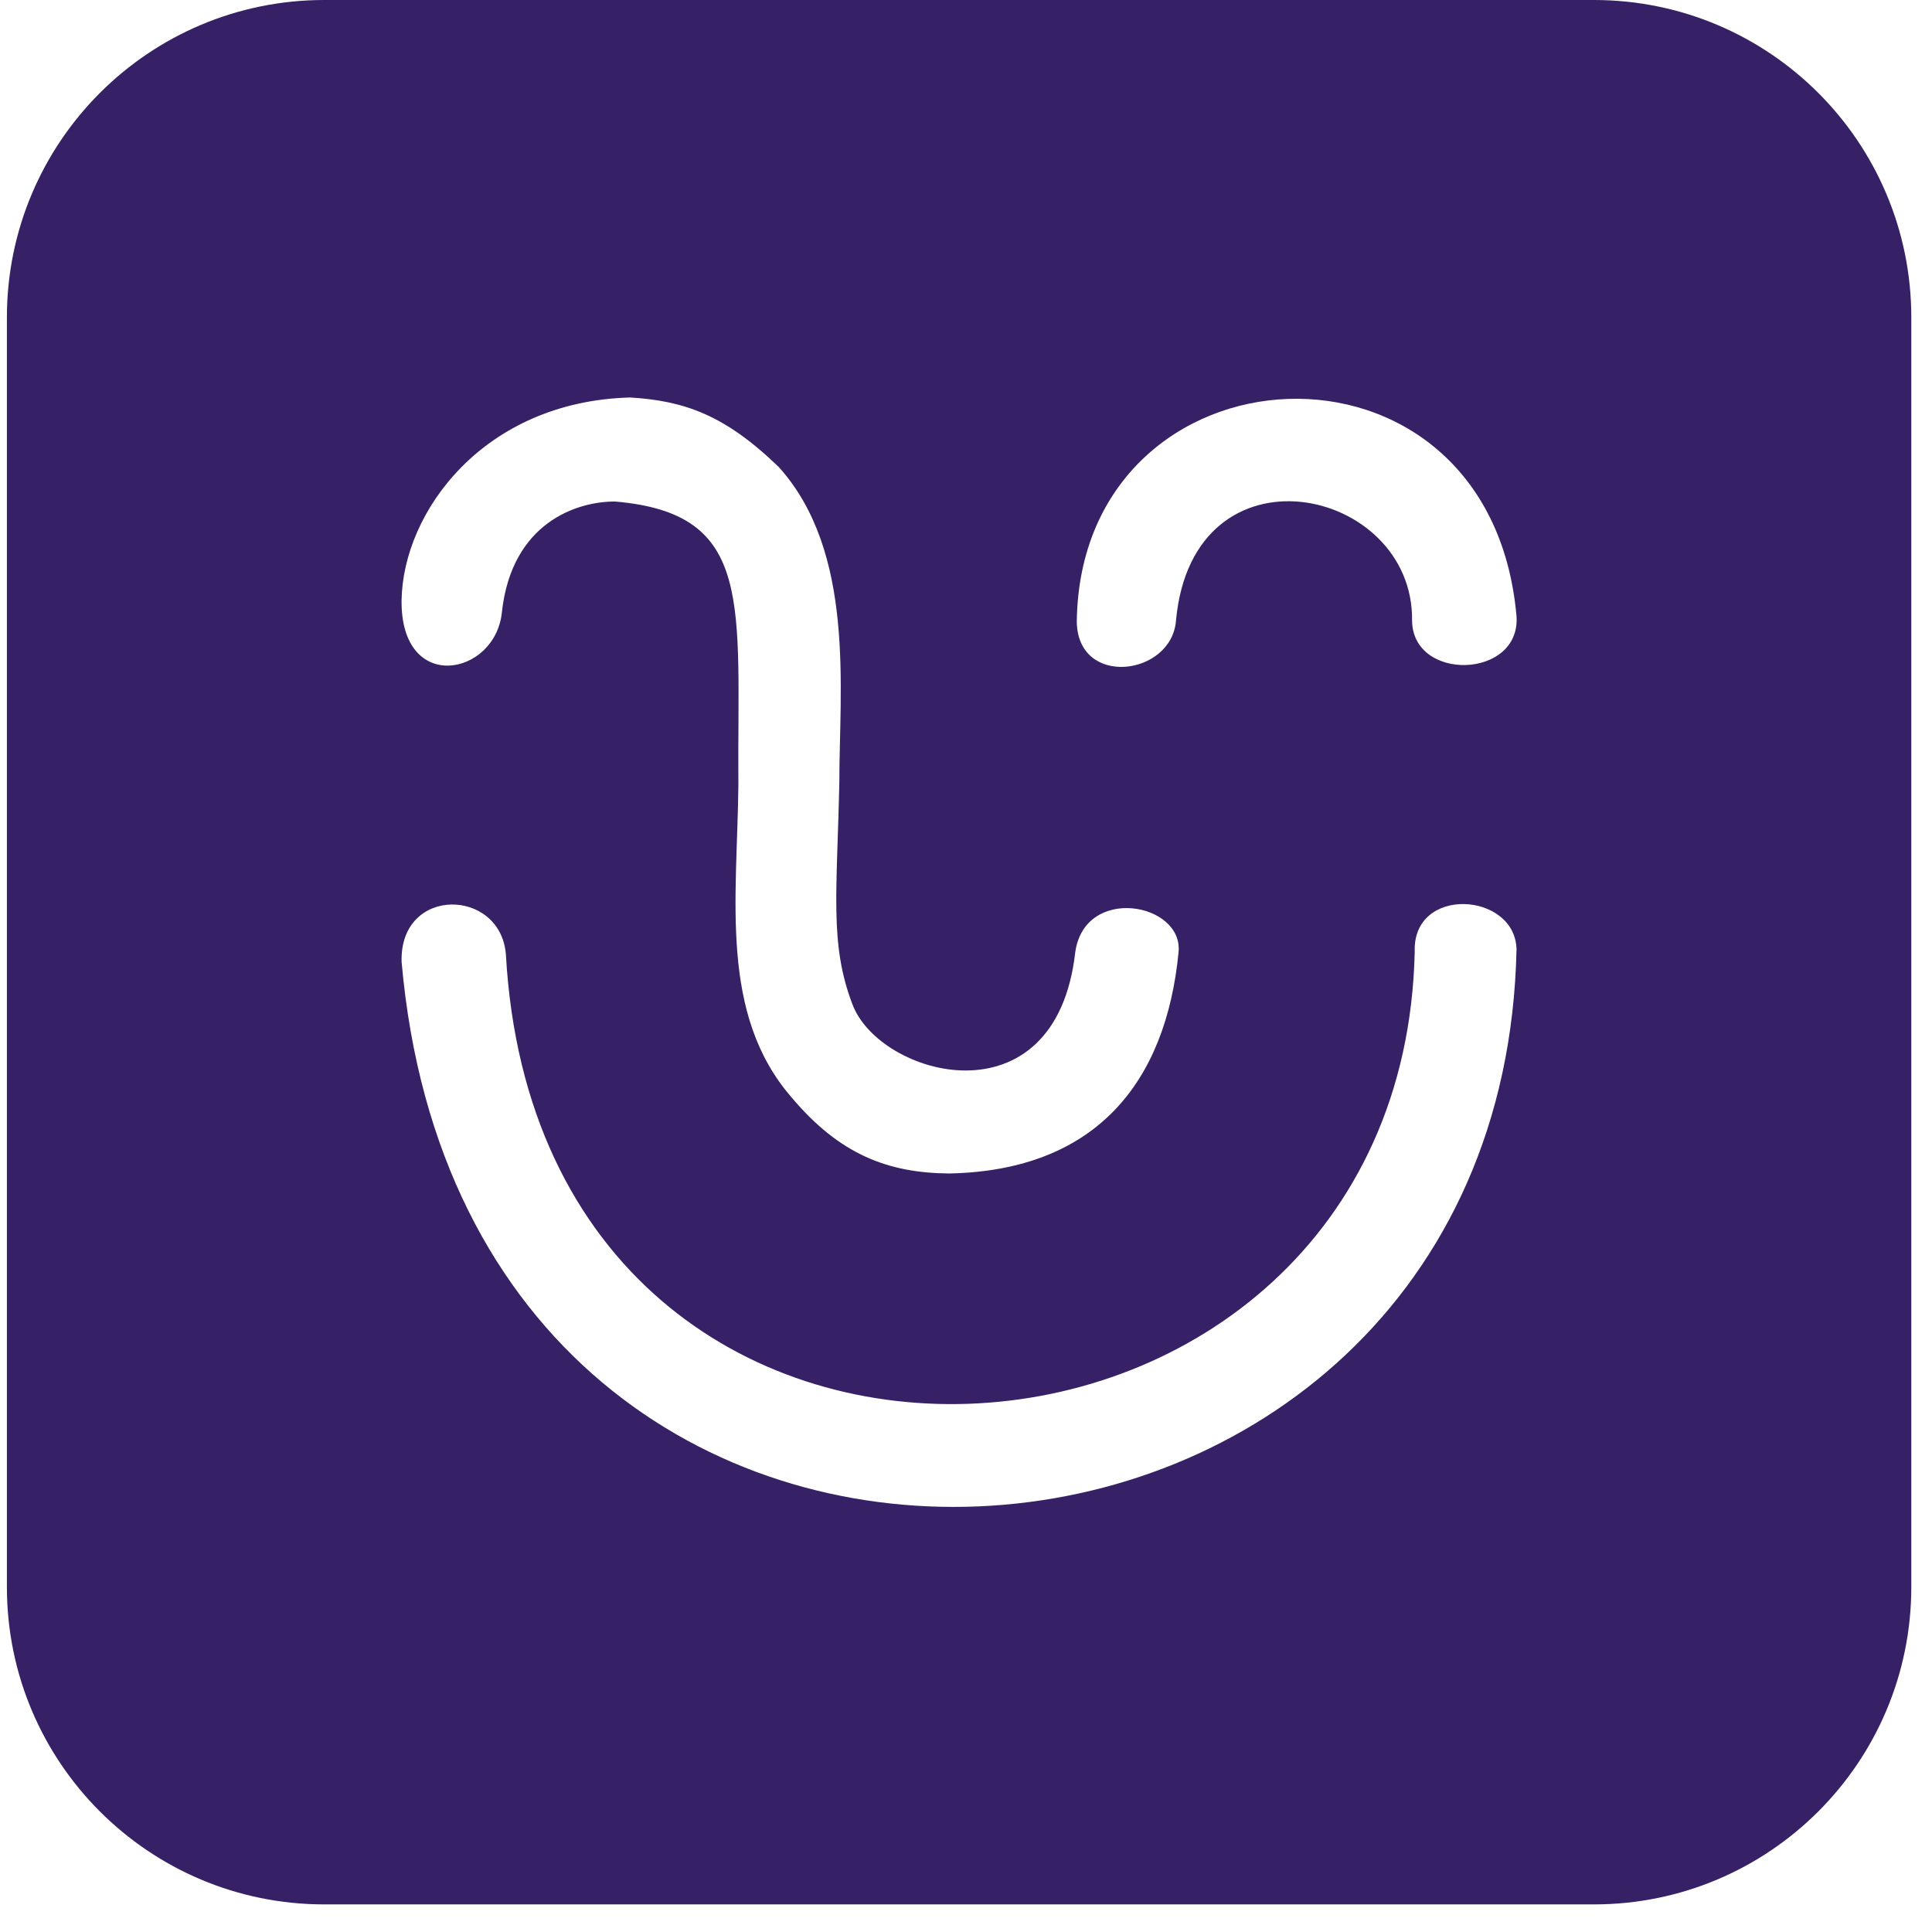 <?xml version="1.0" ?>
<svg xmlns="http://www.w3.org/2000/svg" overflow="hidden" viewBox="0 0 280 280">
	<defs>
		<clipPath id="a">
			<path d="M 719.0,-371.0 L 999.0,-371.0 L 999.0,-91.0 L 719.0,-91.0 L 719.0,-371.0"/>
		</clipPath>
	</defs>
	<g clip-path="url(#a)" transform="translate(-719 371)">
		<path fill="#362066" fill-rule="evenodd" d="M 931.206,-239.977 C 927.495,-240.052 923.851,-237.878 924.031,-233.049 C 922.171,-150.158 797.415,-141.401 792.317,-232.689 C 791.537,-242.346 776.902,-242.646 777.202,-231.61 C 786.979,-120.289 936.637,-131.865 938.786,-233.409 C 938.696,-237.578 934.917,-239.902 931.206,-239.977 M 905.694,-313.188 C 890.318,-312.654 875.349,-301.5 875.056,-280.974 C 875.108,-271.268 888.864,-273.004 889.439,-281.116 C 891.902,-307.408 923.871,-300.556 923.647,-281.077 C 923.719,-272.14 939.399,-272.597 938.785,-281.683 C 936.857,-303.636 921.071,-313.722 905.694,-313.188 M 810.31,-313.393 C 789.149,-312.825 777.415,-296.892 777.199,-284.022 C 777.037,-270.295 790.851,-273.029 791.74,-282.301 C 793.169,-295.238 802.576,-298.328 808.114,-298.315 C 828.505,-296.601 825.822,-283.37 826.011,-257.242 C 825.838,-240.689 823.21,-224.023 833.757,-211.913 C 840.718,-203.675 847.677,-201.002 856.588,-200.93 C 877.869,-201.368 887.985,-214.169 889.806,-232.998 C 890.518,-240.156 876.214,-242.798 874.834,-232.998 C 871.972,-207.799 846.341,-214.972 842.507,-225.54 C 839.216,-234.223 840.311,-241.667 840.643,-257.672 C 840.643,-271.108 842.998,-290.909 831.892,-303.288 C 824.088,-310.854 818.182,-312.923 810.31,-313.393 L 810.31,-313.393 M 766.001,-371.0 L 949.999,-371.0 C 975.405,-371.0 996.0,-350.405 996.0,-324.999 L 996.0,-141.001 C 996.0,-115.595 975.405,-95.0 949.999,-95.0 L 766.001,-95.0 C 740.595,-95.0 720.0,-115.595 720.0,-141.0 L 720.0,-324.998 C 720.0,-350.405 740.595,-371.0 766.001,-371.0"/>
	</g>
</svg>